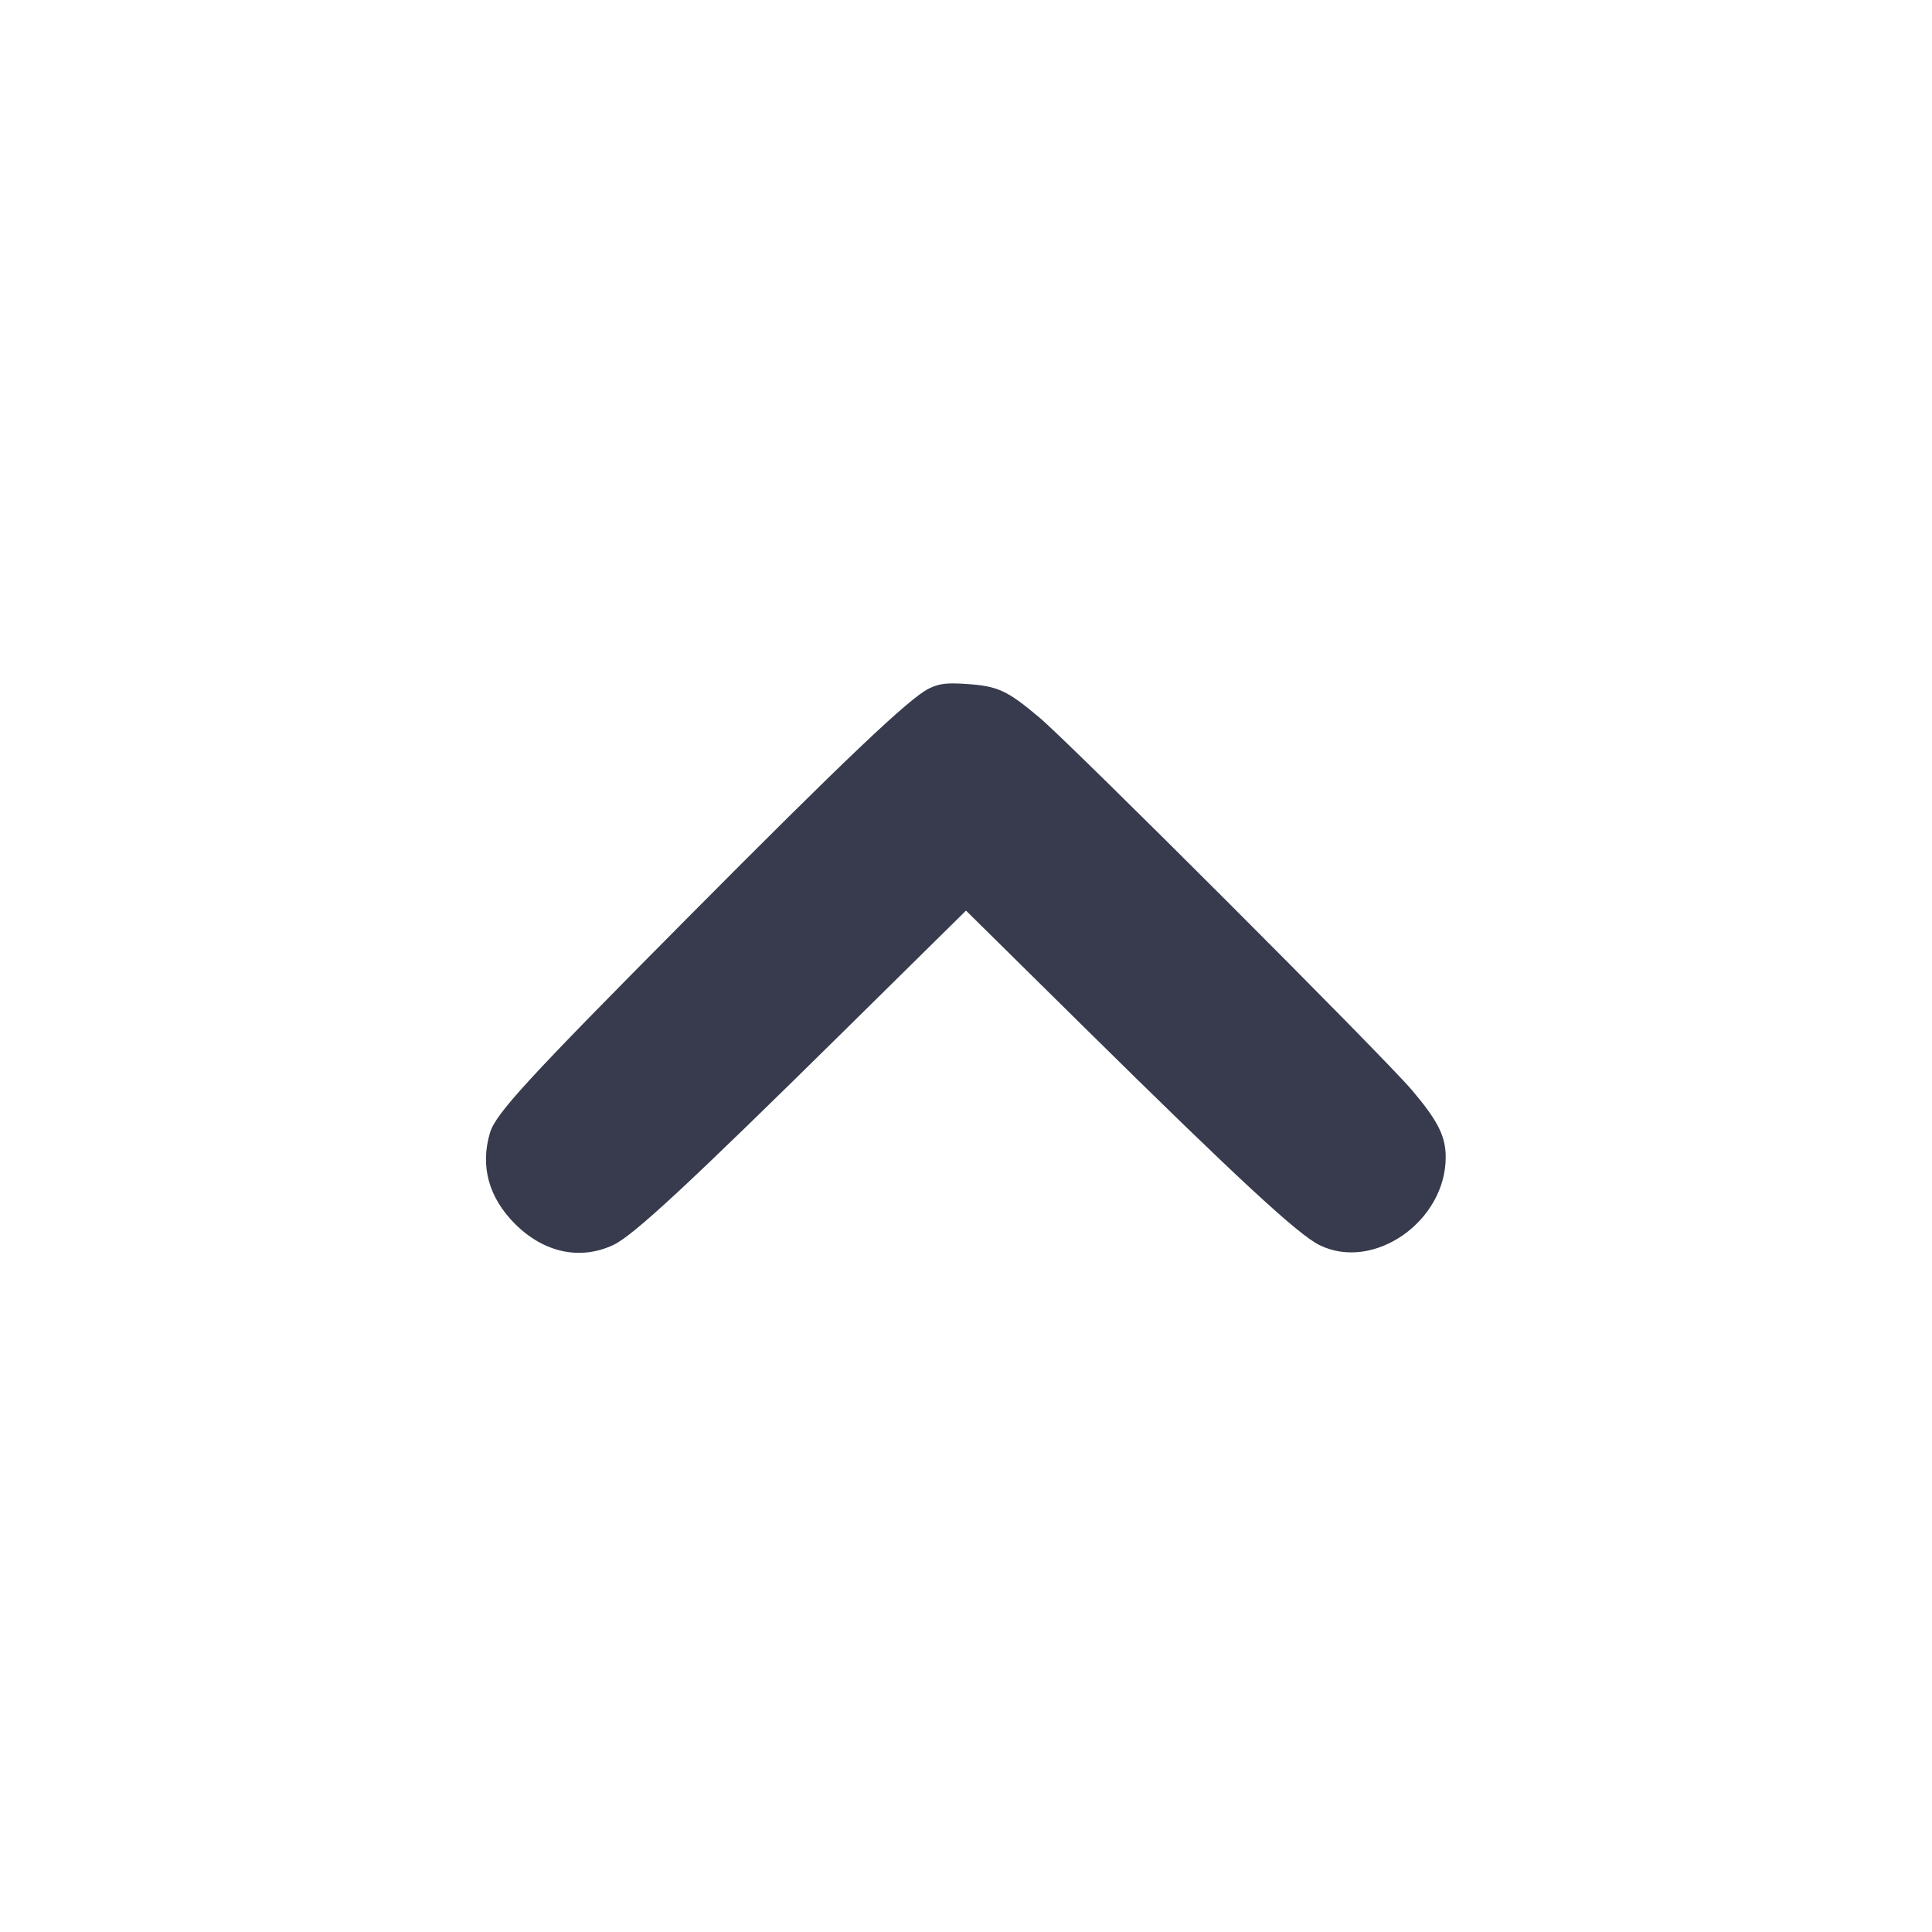 <svg width="24" height="24" viewBox="0 0 24 24" fill="none" xmlns="http://www.w3.org/2000/svg"><path d="M11.540 8.553 C 11.300 8.669,10.492 9.436,8.518 11.425 C 6.549 13.408,6.159 13.833,6.087 14.071 C 5.963 14.485,6.070 14.876,6.397 15.203 C 6.756 15.562,7.208 15.659,7.620 15.465 C 7.868 15.349,8.565 14.701,10.530 12.762 L 12.000 11.312 13.470 12.763 C 15.365 14.633,16.122 15.334,16.391 15.467 C 17.065 15.799,17.963 15.170,17.959 14.370 C 17.958 14.112,17.859 13.918,17.538 13.540 C 17.179 13.117,13.307 9.245,12.908 8.910 C 12.512 8.577,12.395 8.523,12.012 8.497 C 11.757 8.480,11.671 8.490,11.540 8.553 " fill="#373B4D" stroke="none" fill-rule="evenodd"></path></svg>